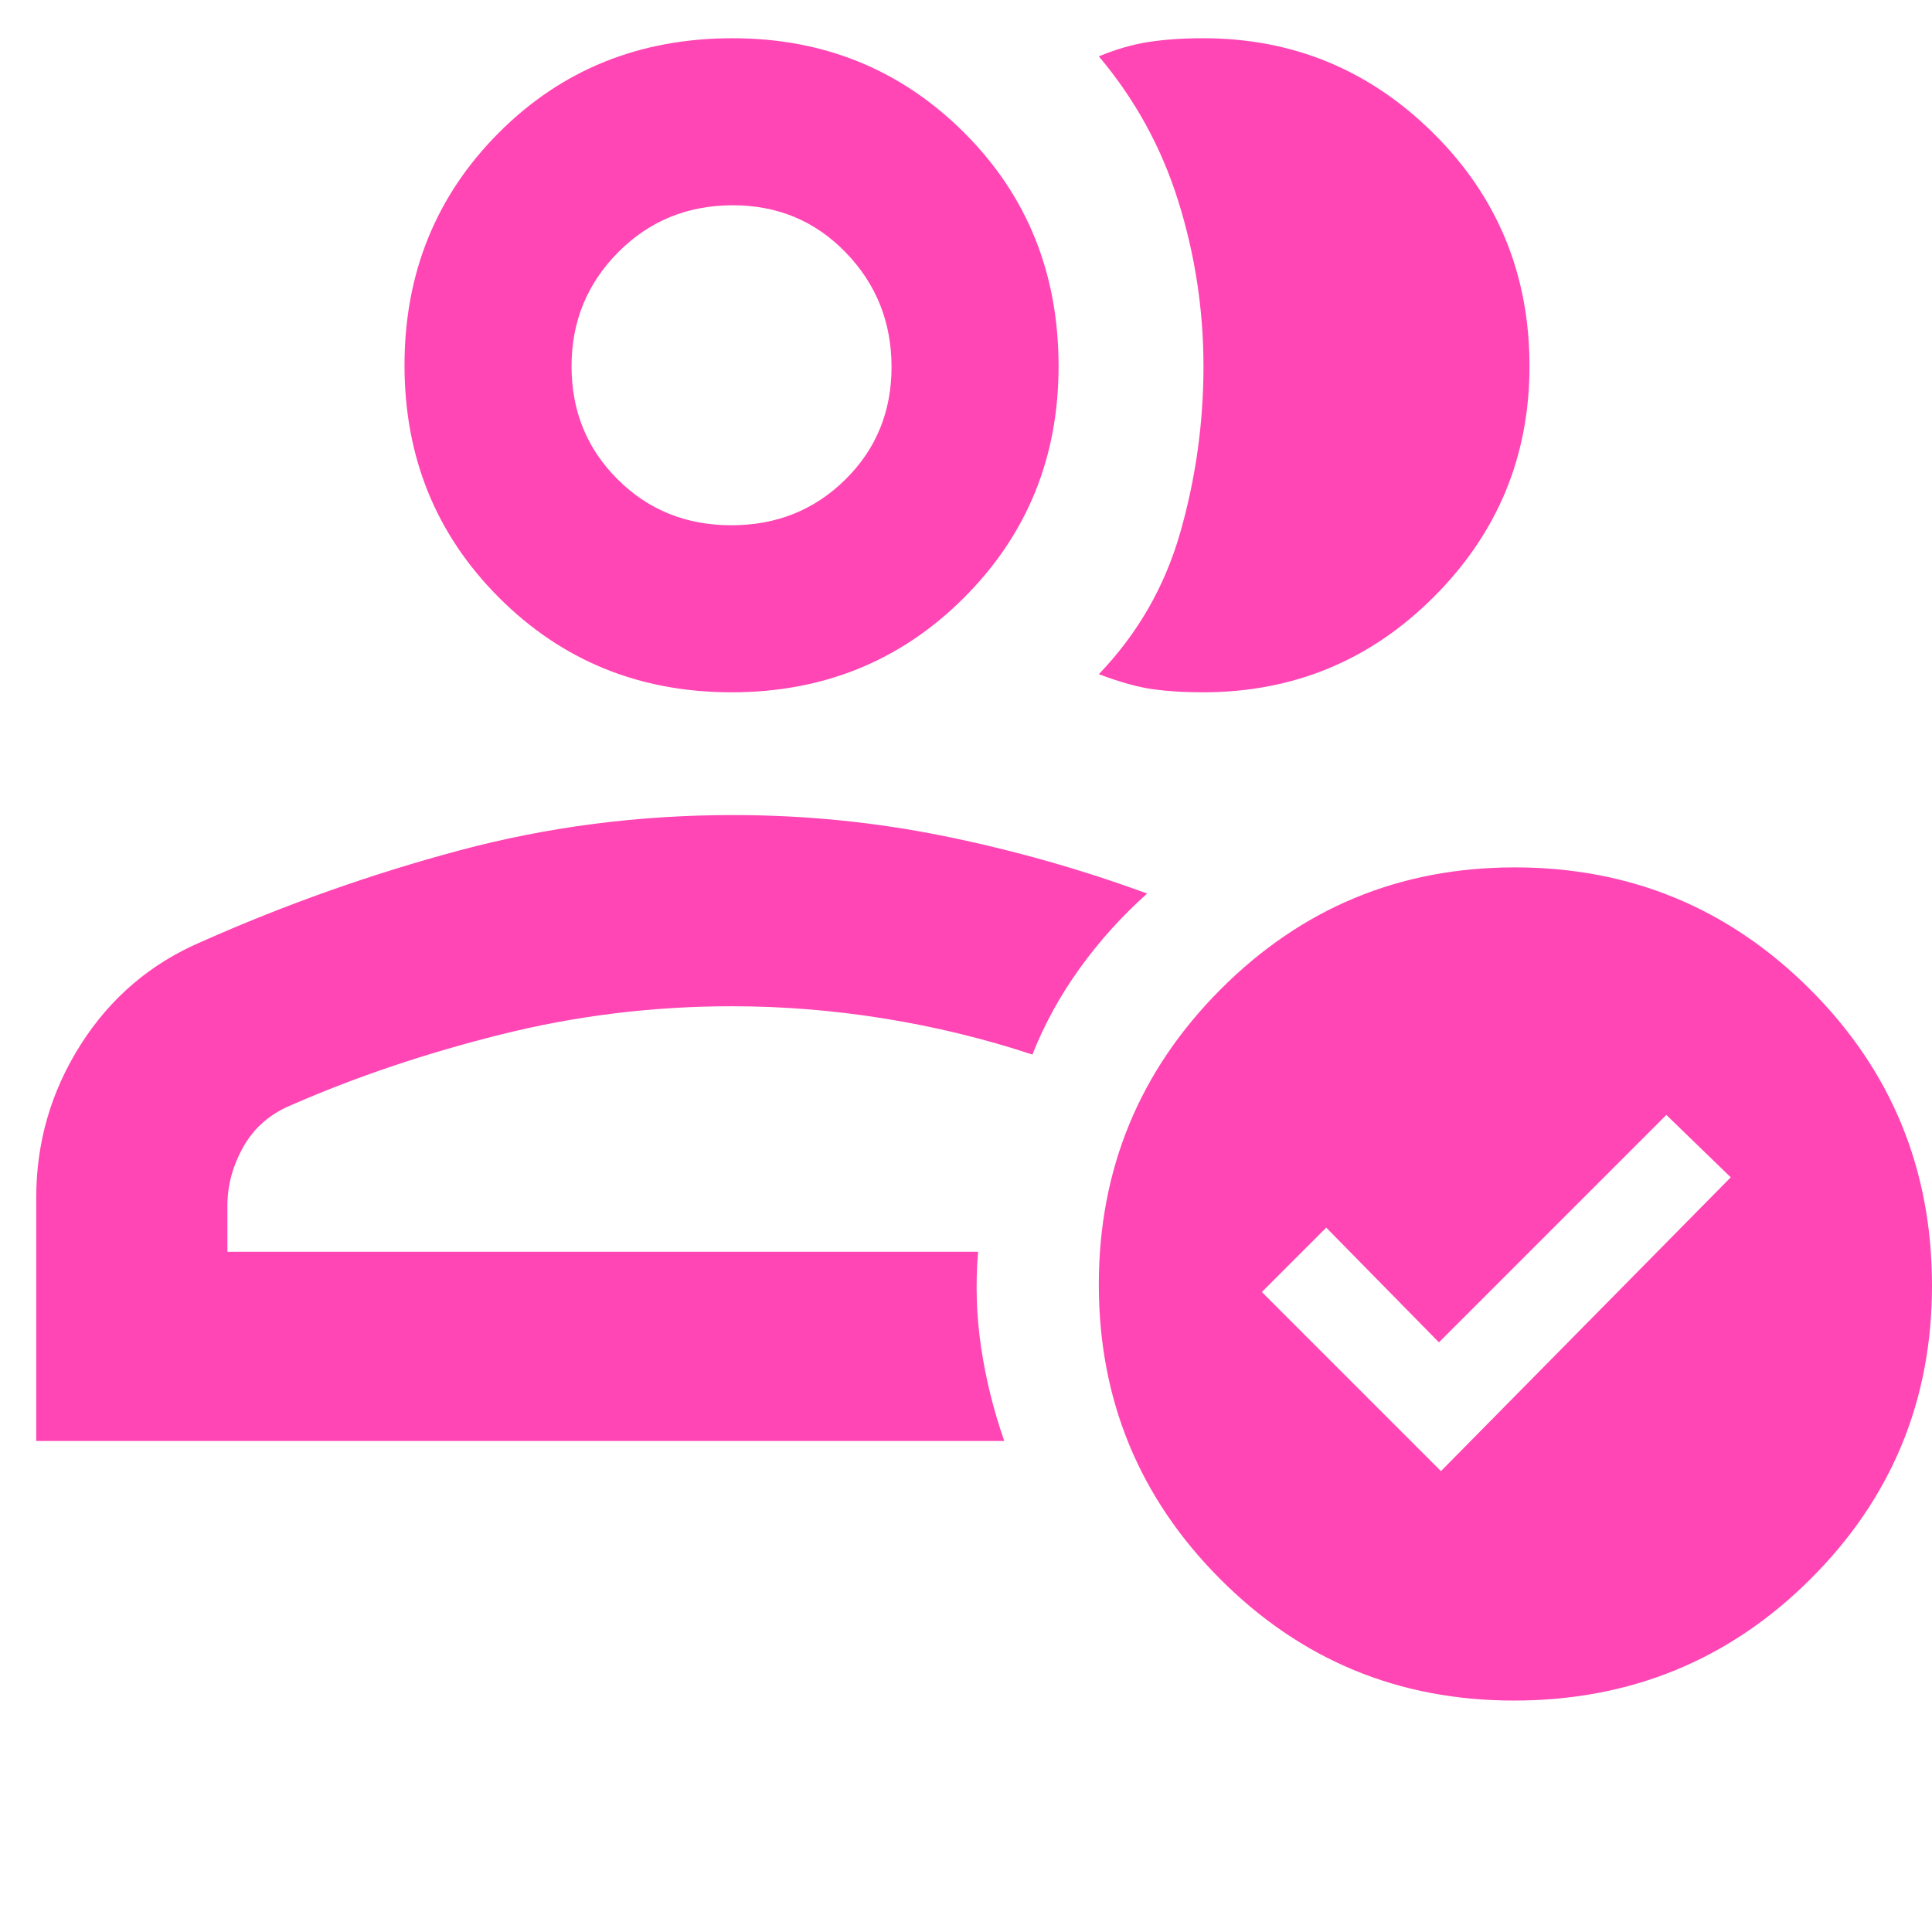 <svg xmlns="http://www.w3.org/2000/svg" height="48" viewBox="0 -960 960 960" width="48"><path fill="rgb(255, 70, 180)" d="M18-244v-120.79q0-41.51 22.2-76.31Q62.39-475.9 100-492q63-28 128.52-45.5Q294.03-555 364.18-555q53.57 0 105.2 10.5Q521-534 570-516q-19 17-33.55 37.24Q521.9-458.52 513-436q-36.03-11.87-73.79-17.93-37.75-6.07-75.57-6.07Q305-460 249-446t-104 35q-16 6.56-24 20.73-8 14.17-8 29.27v23h373q-2 24 1.5 47.5T499-244H18Zm346-94Zm-.5-278Q295-616 248-663t-47-115.5q0-68.5 46.82-115.5 46.83-47 116.18-47 68 0 115 46.83 47 46.82 47 116.17 0 68-47 115t-115.5 47Zm-.12-83Q397-699 420-721.67q23-22.68 23-56 0-33.33-22.72-56.83T364.16-858q-33.81 0-56.99 23.34Q284-811.32 284-777.99t22.88 56.16Q329.76-699 363.38-699Zm.62-79Zm396-.01q0 67.01-47.45 114.51Q665.11-616 597.73-616 584-616 573-617.5t-27-7.5q29-30.18 40.5-70.52 11.5-40.35 11.5-82.42T585.5-860Q573-900 546-932q13-5.38 25-7.19 12-1.81 26.83-1.81 66.91 0 114.54 47.32Q760-846.37 760-778.01ZM752.18-115q-85.72 0-145.95-60.45Q546-235.9 546-321.66q0-86 60.45-146.67Q666.9-529 752.66-529q86 0 146.67 60.53Q960-407.94 960-321.18q0 85.72-60.53 145.95Q838.94-115 752.18-115ZM716-229l144-146-32-31-113 113-56-57-32 32 89 89Z"/></svg>